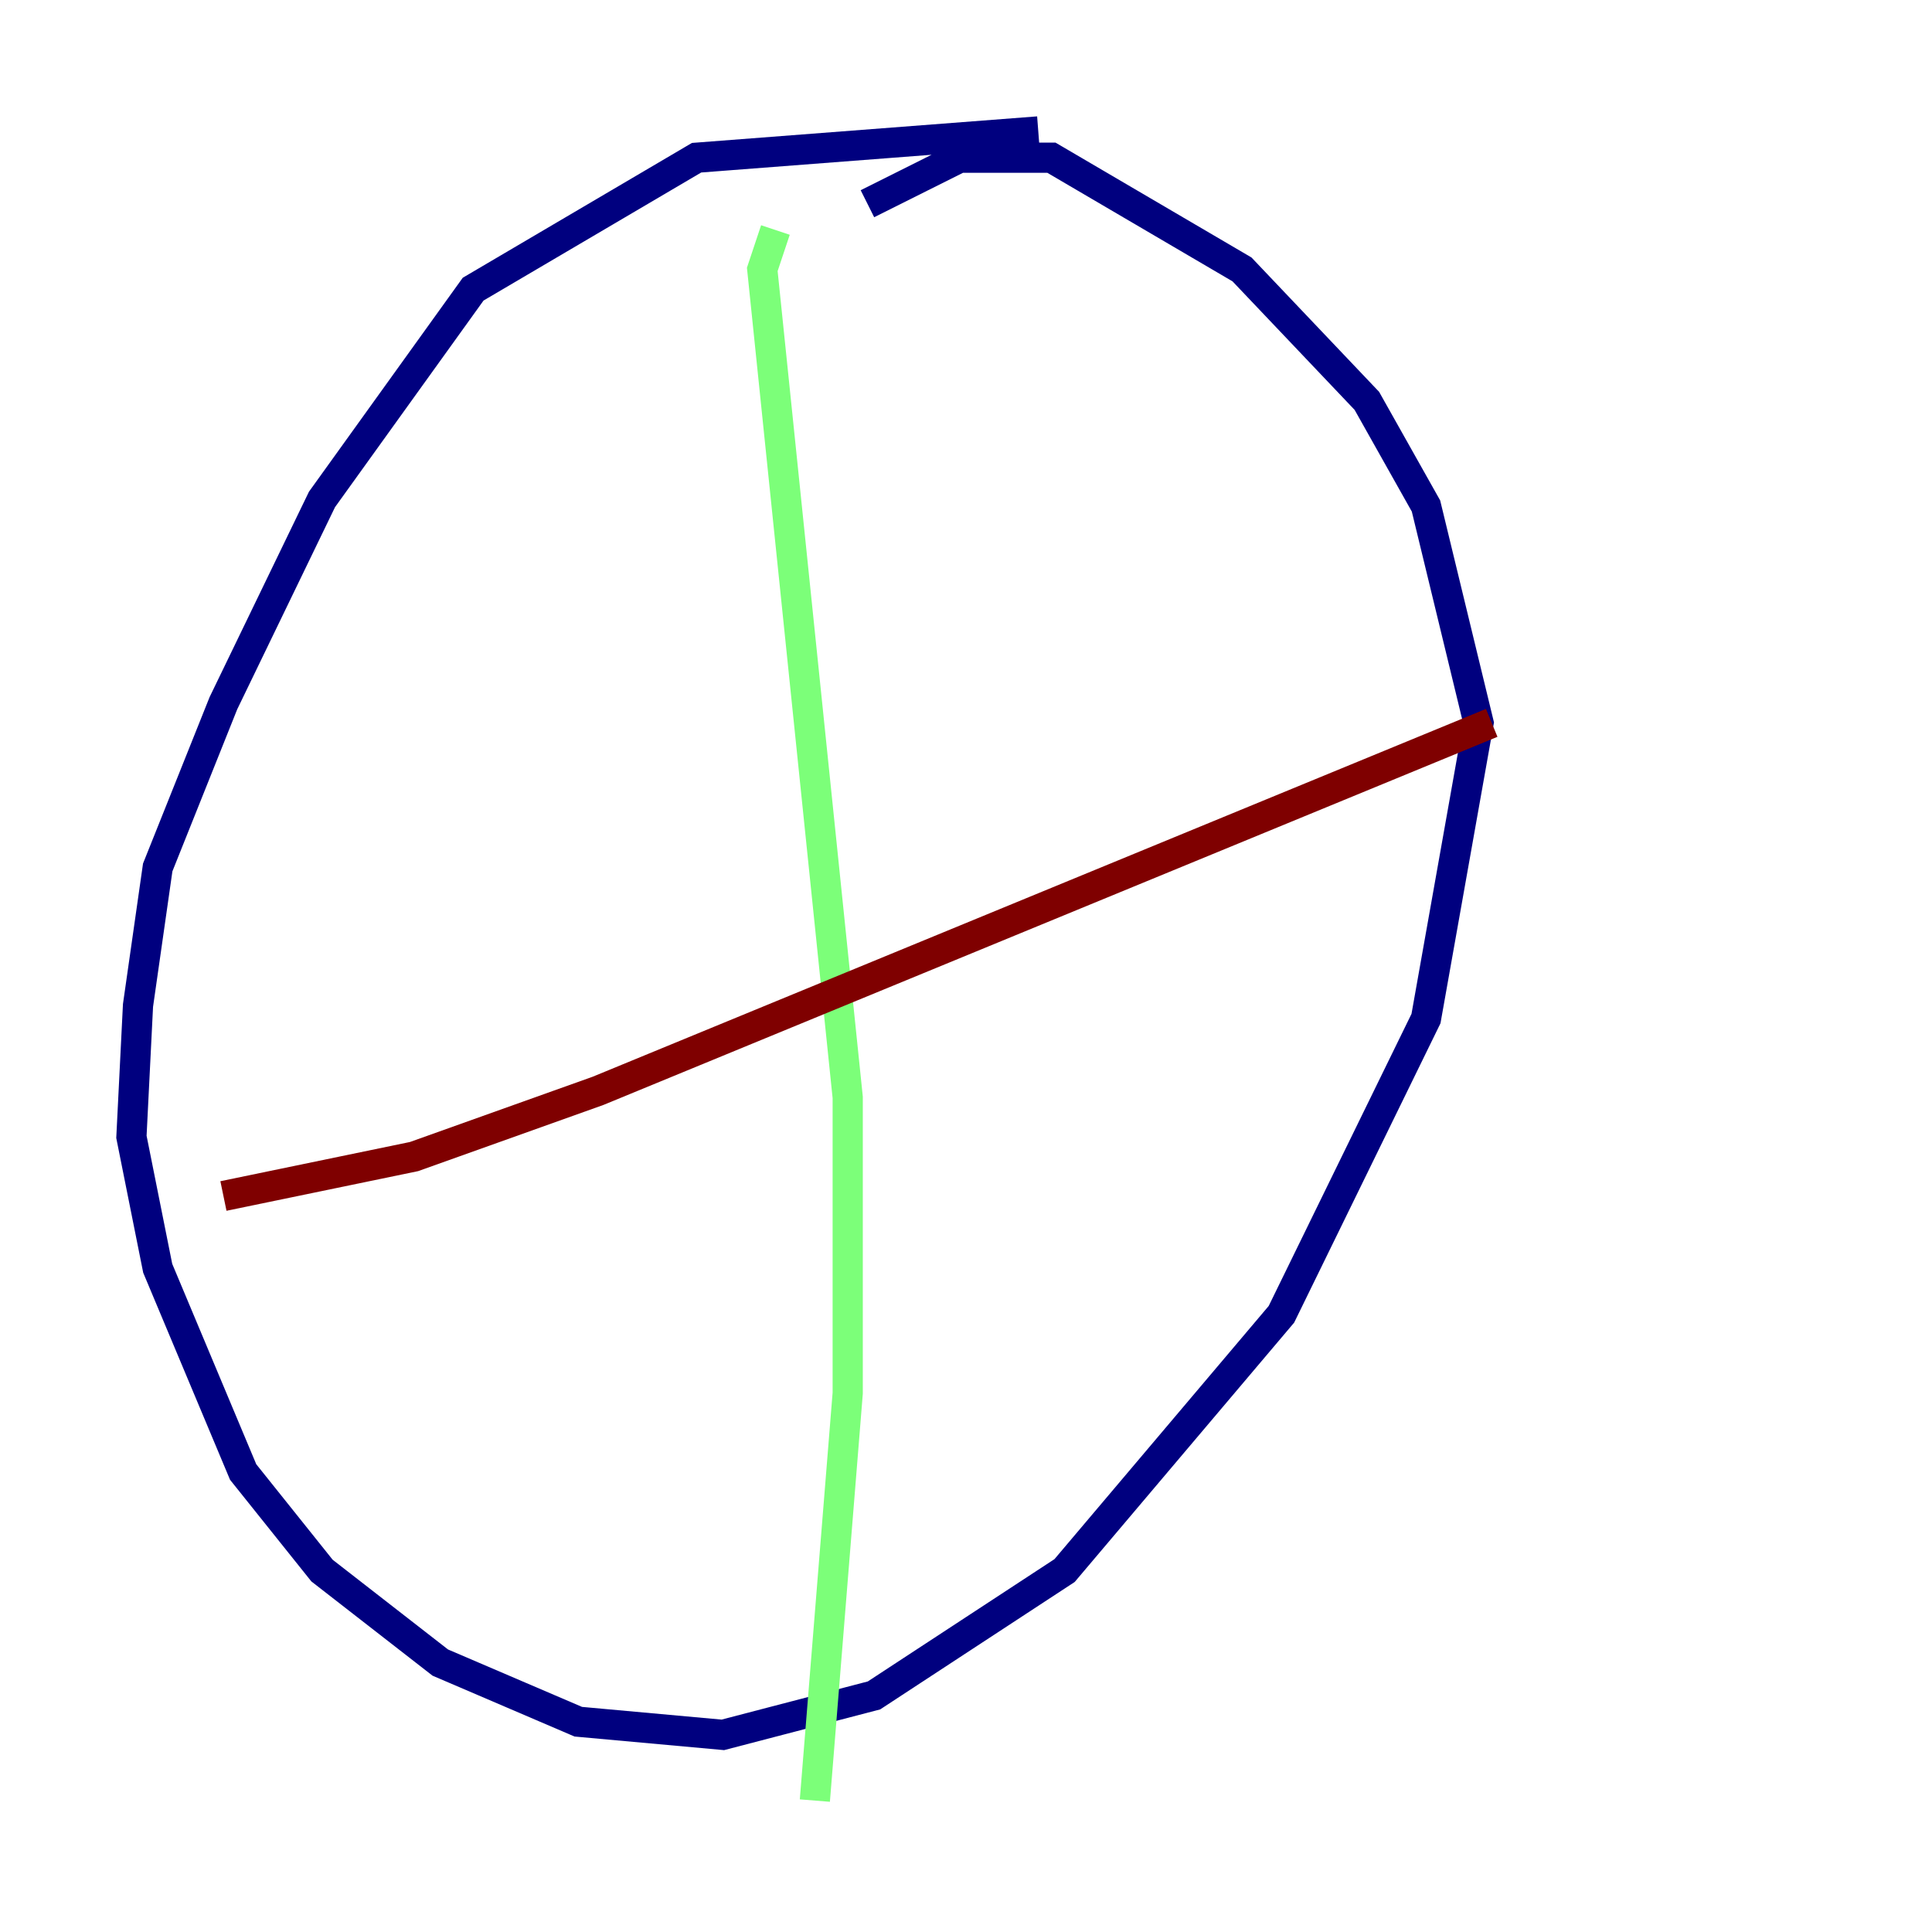 <?xml version="1.0" encoding="utf-8" ?>
<svg baseProfile="tiny" height="128" version="1.2" viewBox="0,0,128,128" width="128" xmlns="http://www.w3.org/2000/svg" xmlns:ev="http://www.w3.org/2001/xml-events" xmlns:xlink="http://www.w3.org/1999/xlink"><defs /><polyline fill="none" points="68.789,8.707 46.15,10.449 31.347,19.157 21.333,33.088 14.803,46.585 10.449,57.469 9.143,66.612 8.707,75.32 10.449,84.027 16.109,97.524 21.333,104.054 29.17,110.15 38.313,114.068 47.891,114.939 57.905,112.326 70.531,104.054 84.898,87.075 94.476,67.483 97.959,47.891 94.476,33.524 90.558,26.558 82.286,17.85 69.66,10.449 63.565,10.449 57.469,13.497" stroke="#00007f" stroke-width="2" /><polyline fill="none" points="51.374,15.238 50.503,17.85 56.163,72.707 56.163,92.299 53.986,119.293" stroke="#7cff79" stroke-width="2" /><polyline fill="none" points="14.803,79.238 27.429,76.626 39.619,72.272 98.83,47.891" stroke="#7f0000" stroke-width="2" /></svg>